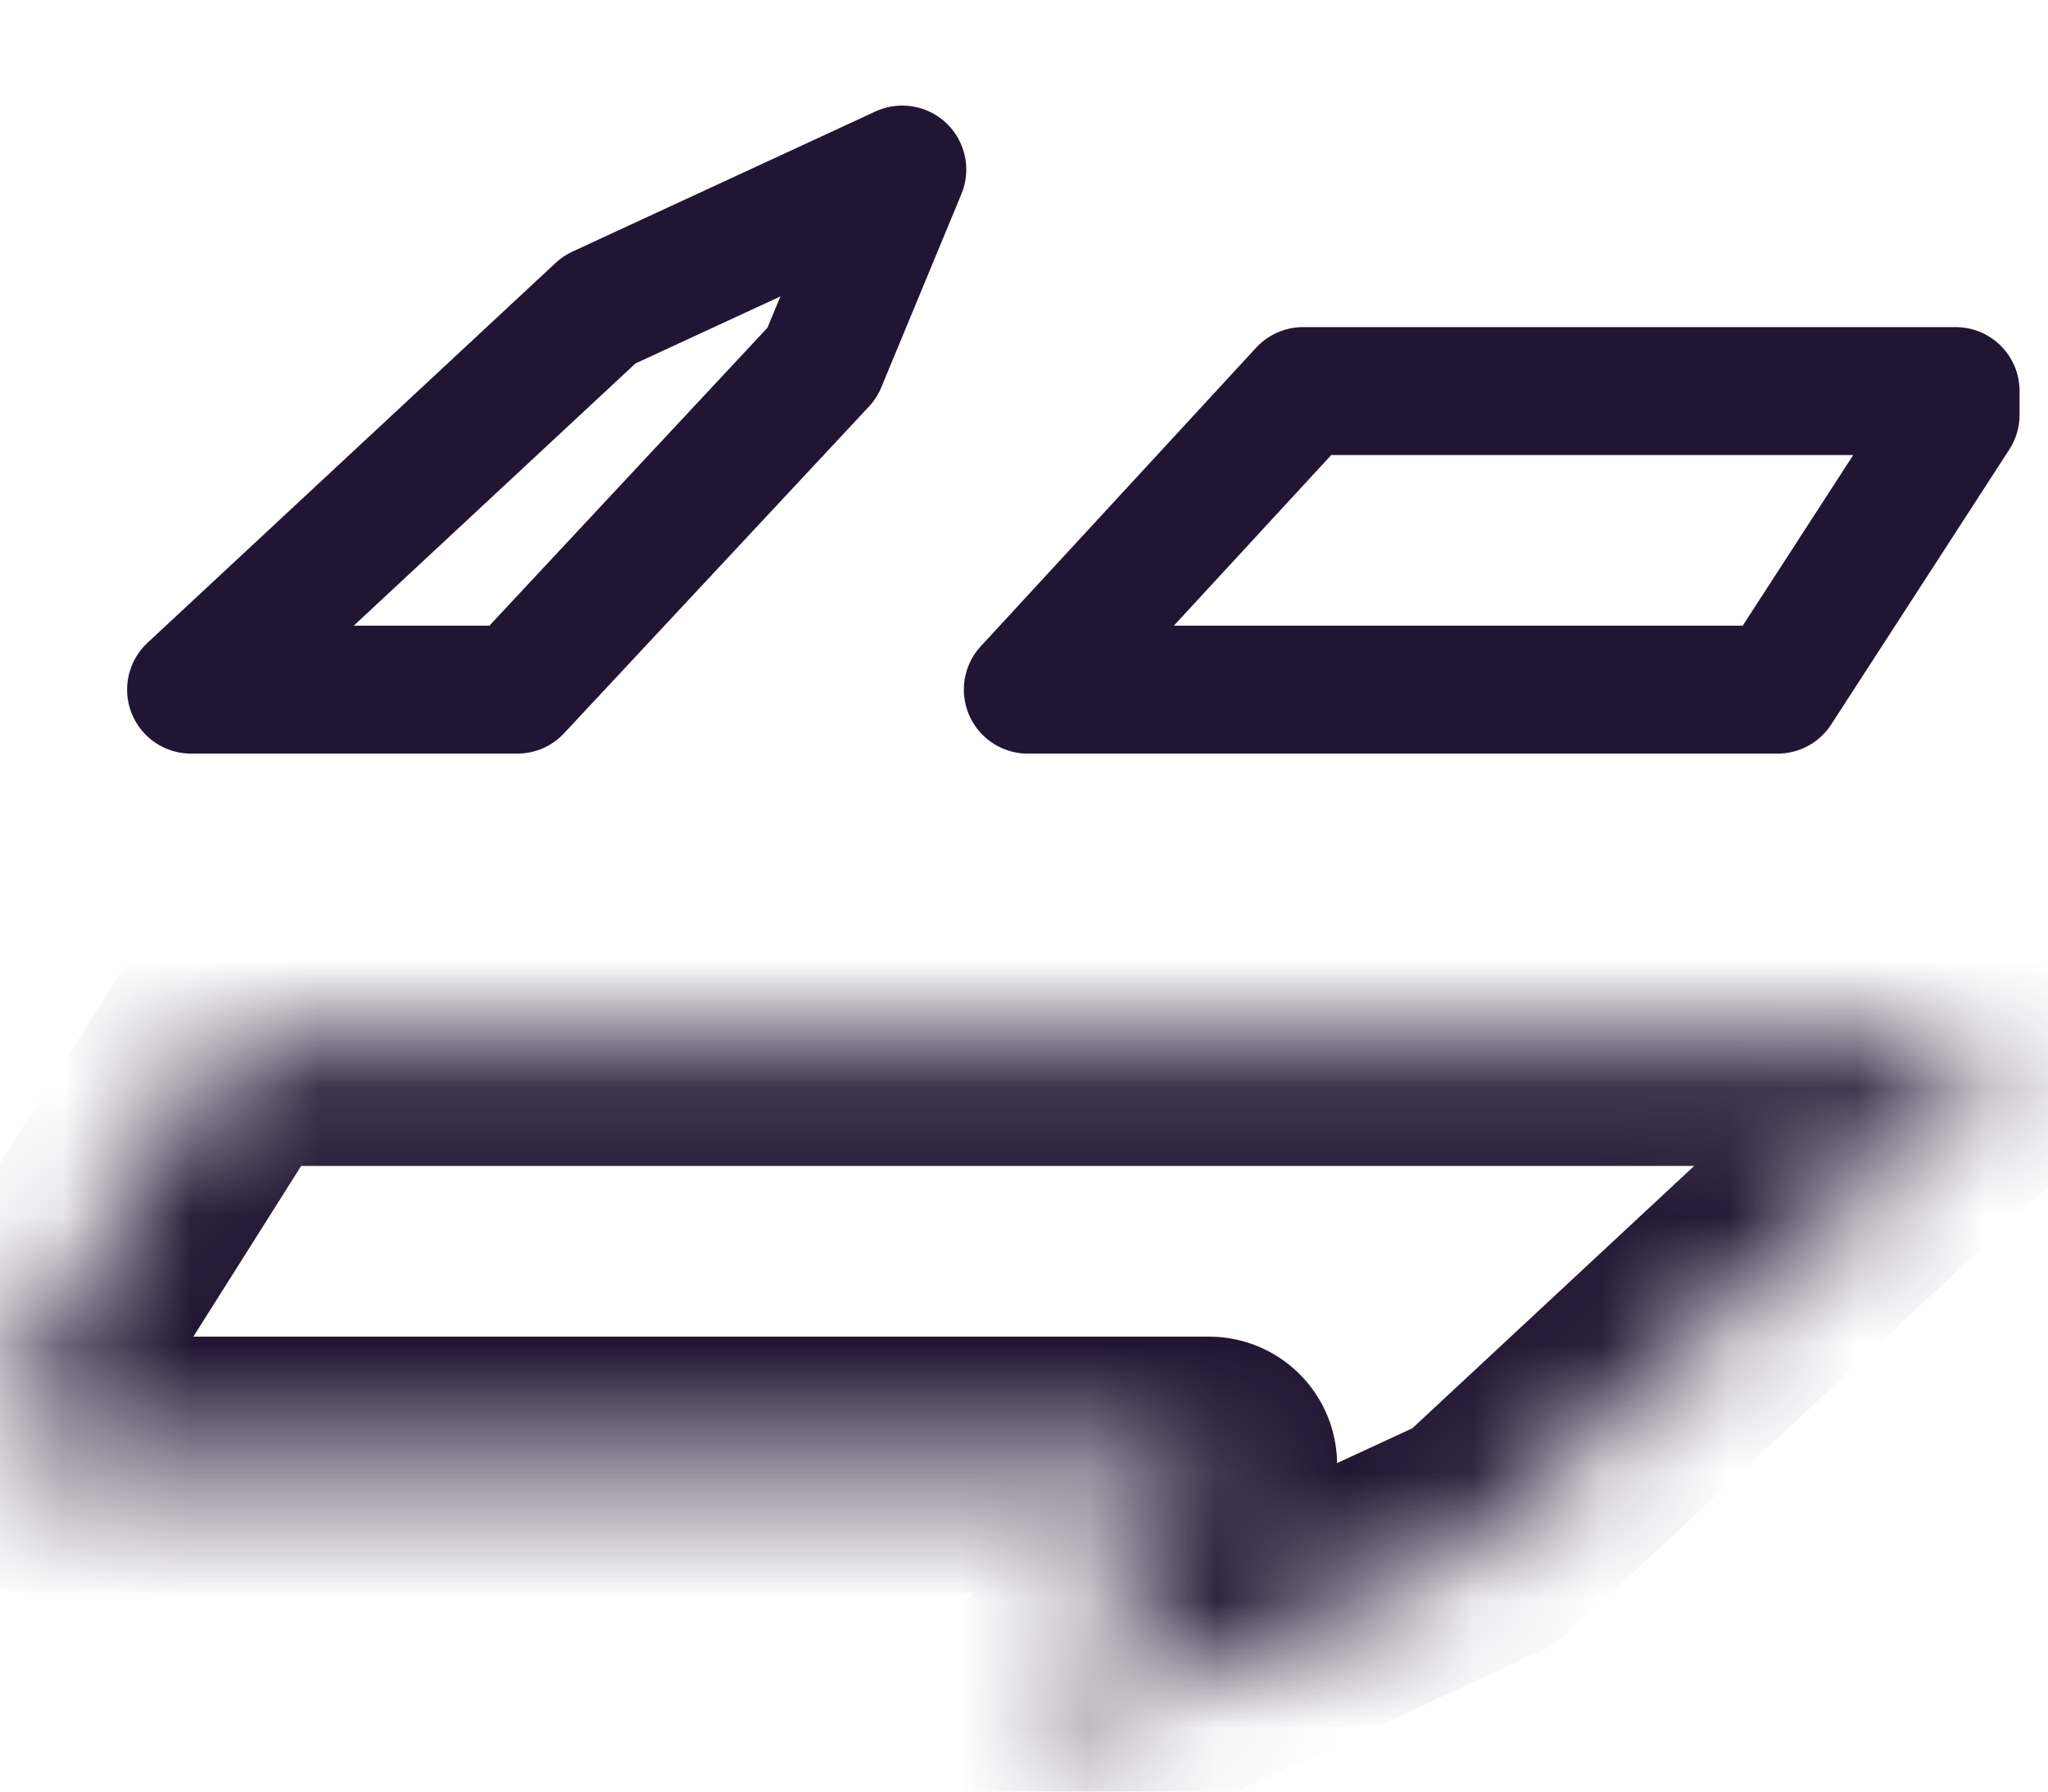 <svg width="16" height="14" viewBox="0 0 16 14" fill="none" xmlns="http://www.w3.org/2000/svg">
<mask id="path-1-inside-1_1820_8409" fill="white">
<path fill-rule="evenodd" clip-rule="evenodd" d="M1.802 8.111L0.222 10.611L0.222 11.445H9.446L8 13.667L11.601 12L15.778 8.111L11.742 8.111L10.592 8.111H3.106H1.802Z"/>
</mask>
<path d="M0.222 10.611L-0.623 10.077C-0.724 10.237 -0.778 10.422 -0.778 10.611L0.222 10.611ZM1.802 8.111V7.111C1.459 7.111 1.139 7.287 0.956 7.577L1.802 8.111ZM0.222 11.445L-0.778 11.445C-0.778 11.997 -0.33 12.445 0.222 12.445V11.445ZM9.446 11.445L10.284 11.99C10.484 11.683 10.5 11.29 10.325 10.968C10.15 10.646 9.813 10.445 9.446 10.445V11.445ZM8 13.667L7.162 13.121C6.919 13.495 6.952 13.985 7.244 14.322C7.536 14.659 8.015 14.762 8.42 14.574L8 13.667ZM11.601 12L12.021 12.908C12.117 12.863 12.205 12.804 12.282 12.732L11.601 12ZM15.778 8.111L16.459 8.843C16.76 8.563 16.859 8.128 16.708 7.745C16.558 7.363 16.189 7.111 15.778 7.111V8.111ZM11.742 8.111V9.111V8.111ZM10.592 8.111V7.111V8.111ZM1.068 11.146L2.647 8.645L0.956 7.577L-0.623 10.077L1.068 11.146ZM1.222 11.445V10.611L-0.778 10.611L-0.778 11.445L1.222 11.445ZM9.446 10.445H0.222V12.445H9.446V10.445ZM8.838 14.212L10.284 11.99L8.608 10.899L7.162 13.121L8.838 14.212ZM11.181 11.093L7.58 12.759L8.42 14.574L12.021 12.908L11.181 11.093ZM15.096 7.379L10.919 11.268L12.282 12.732L16.459 8.843L15.096 7.379ZM11.742 9.111L15.778 9.111V7.111L11.742 7.111V9.111ZM10.592 9.111L11.742 9.111V7.111L10.592 7.111V9.111ZM3.106 9.111H10.592V7.111H3.106V9.111ZM1.802 9.111H3.106V7.111H1.802V9.111Z" fill="#221533" mask="url(#path-1-inside-1_1820_8409)"/>
<path d="M15.278 3.056L15.278 3.241L13.887 5.389L12.823 5.389L8.03 5.389L10.181 3.056L15.278 3.056Z" stroke="#221533" stroke-linecap="round" stroke-linejoin="round"/>
<path d="M7.049 1.325L6.423 2.836L4.041 5.389L1.493 5.389L4.682 2.42L7.049 1.325Z" stroke="#221533" stroke-linecap="round" stroke-linejoin="round"/>
</svg>
